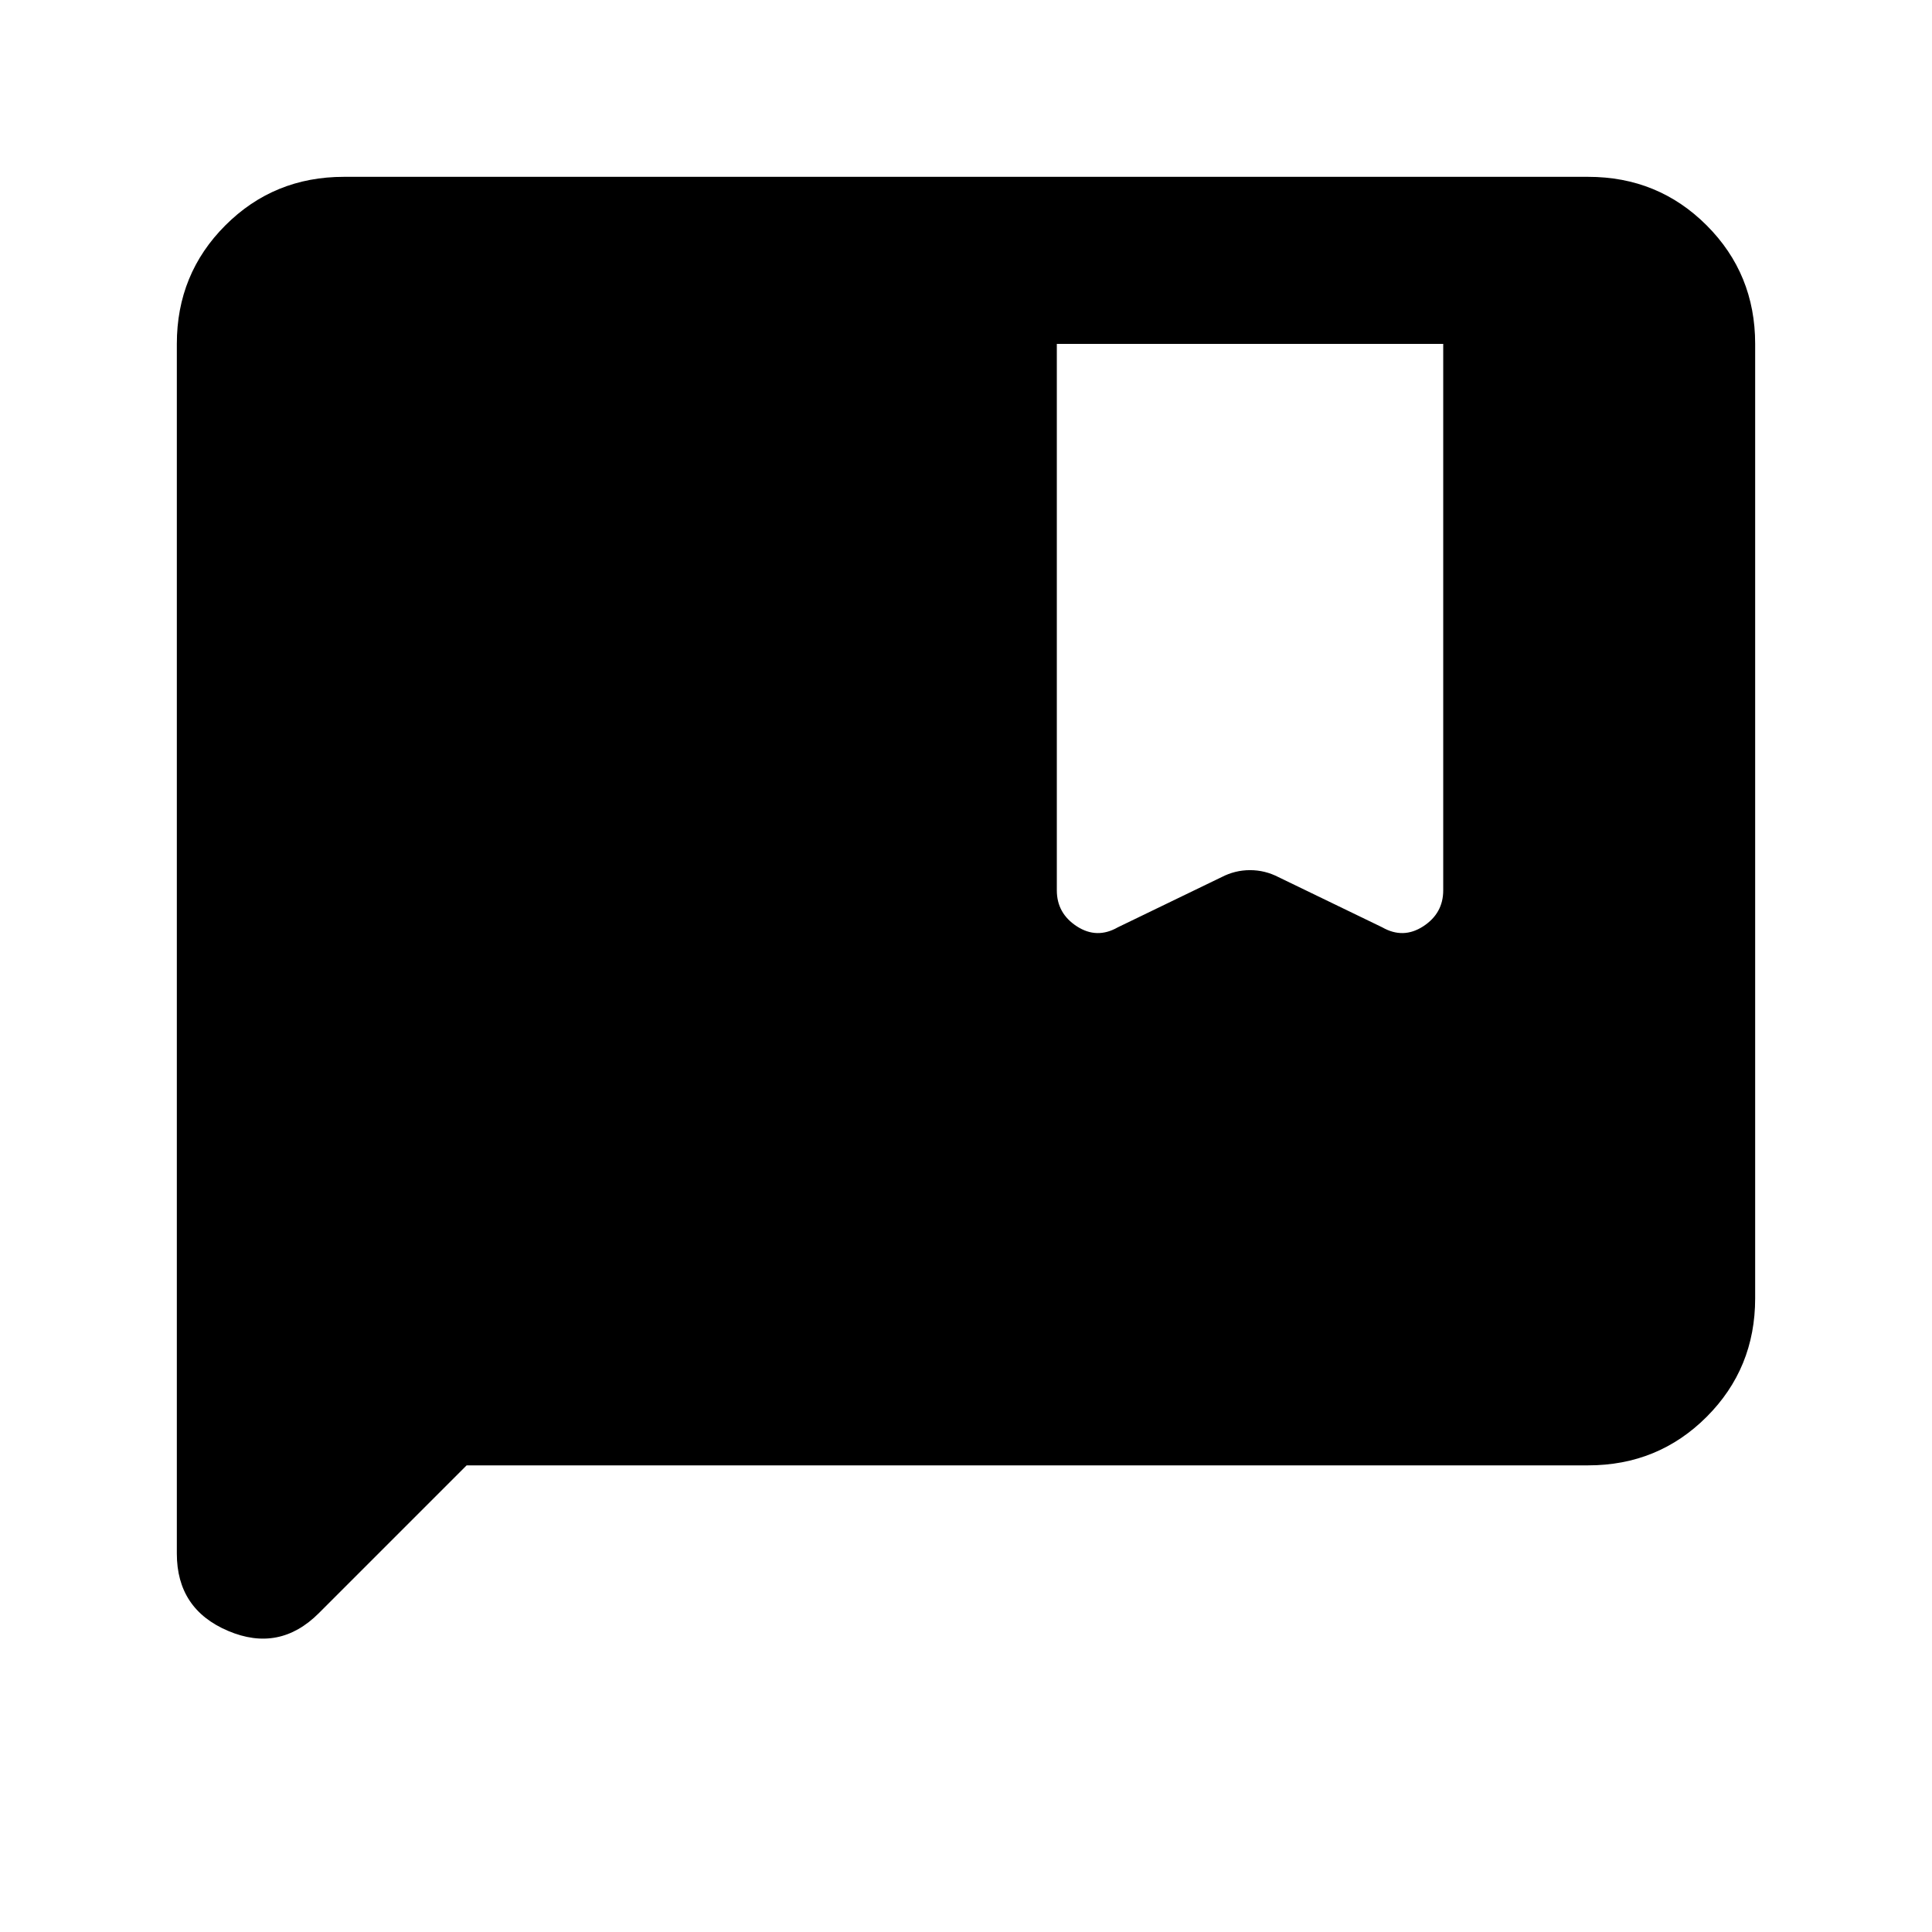 <svg xmlns="http://www.w3.org/2000/svg" height="20" viewBox="0 -960 960 960" width="20"><path d="m231.869-231.869-73.434 73.434q-19.631 19.631-45.098 8.815-25.468-10.815-25.468-38.402V-789.13q0-34.783 24.109-58.892t58.892-24.109h618.26q34.783 0 58.892 24.109t24.109 58.892v474.26q0 34.783-24.109 58.892t-58.892 24.109H231.869ZM525.13-789.13v271.521q0 11.435 9.935 17.891 9.935 6.457 20.37.5l51.543-24.934q6.718-3.478 14.152-3.478 7.435 0 14.153 3.478l51.543 24.934q10.435 5.957 20.37-.5 9.934-6.456 9.934-17.891V-789.13h-192Z"/></svg>